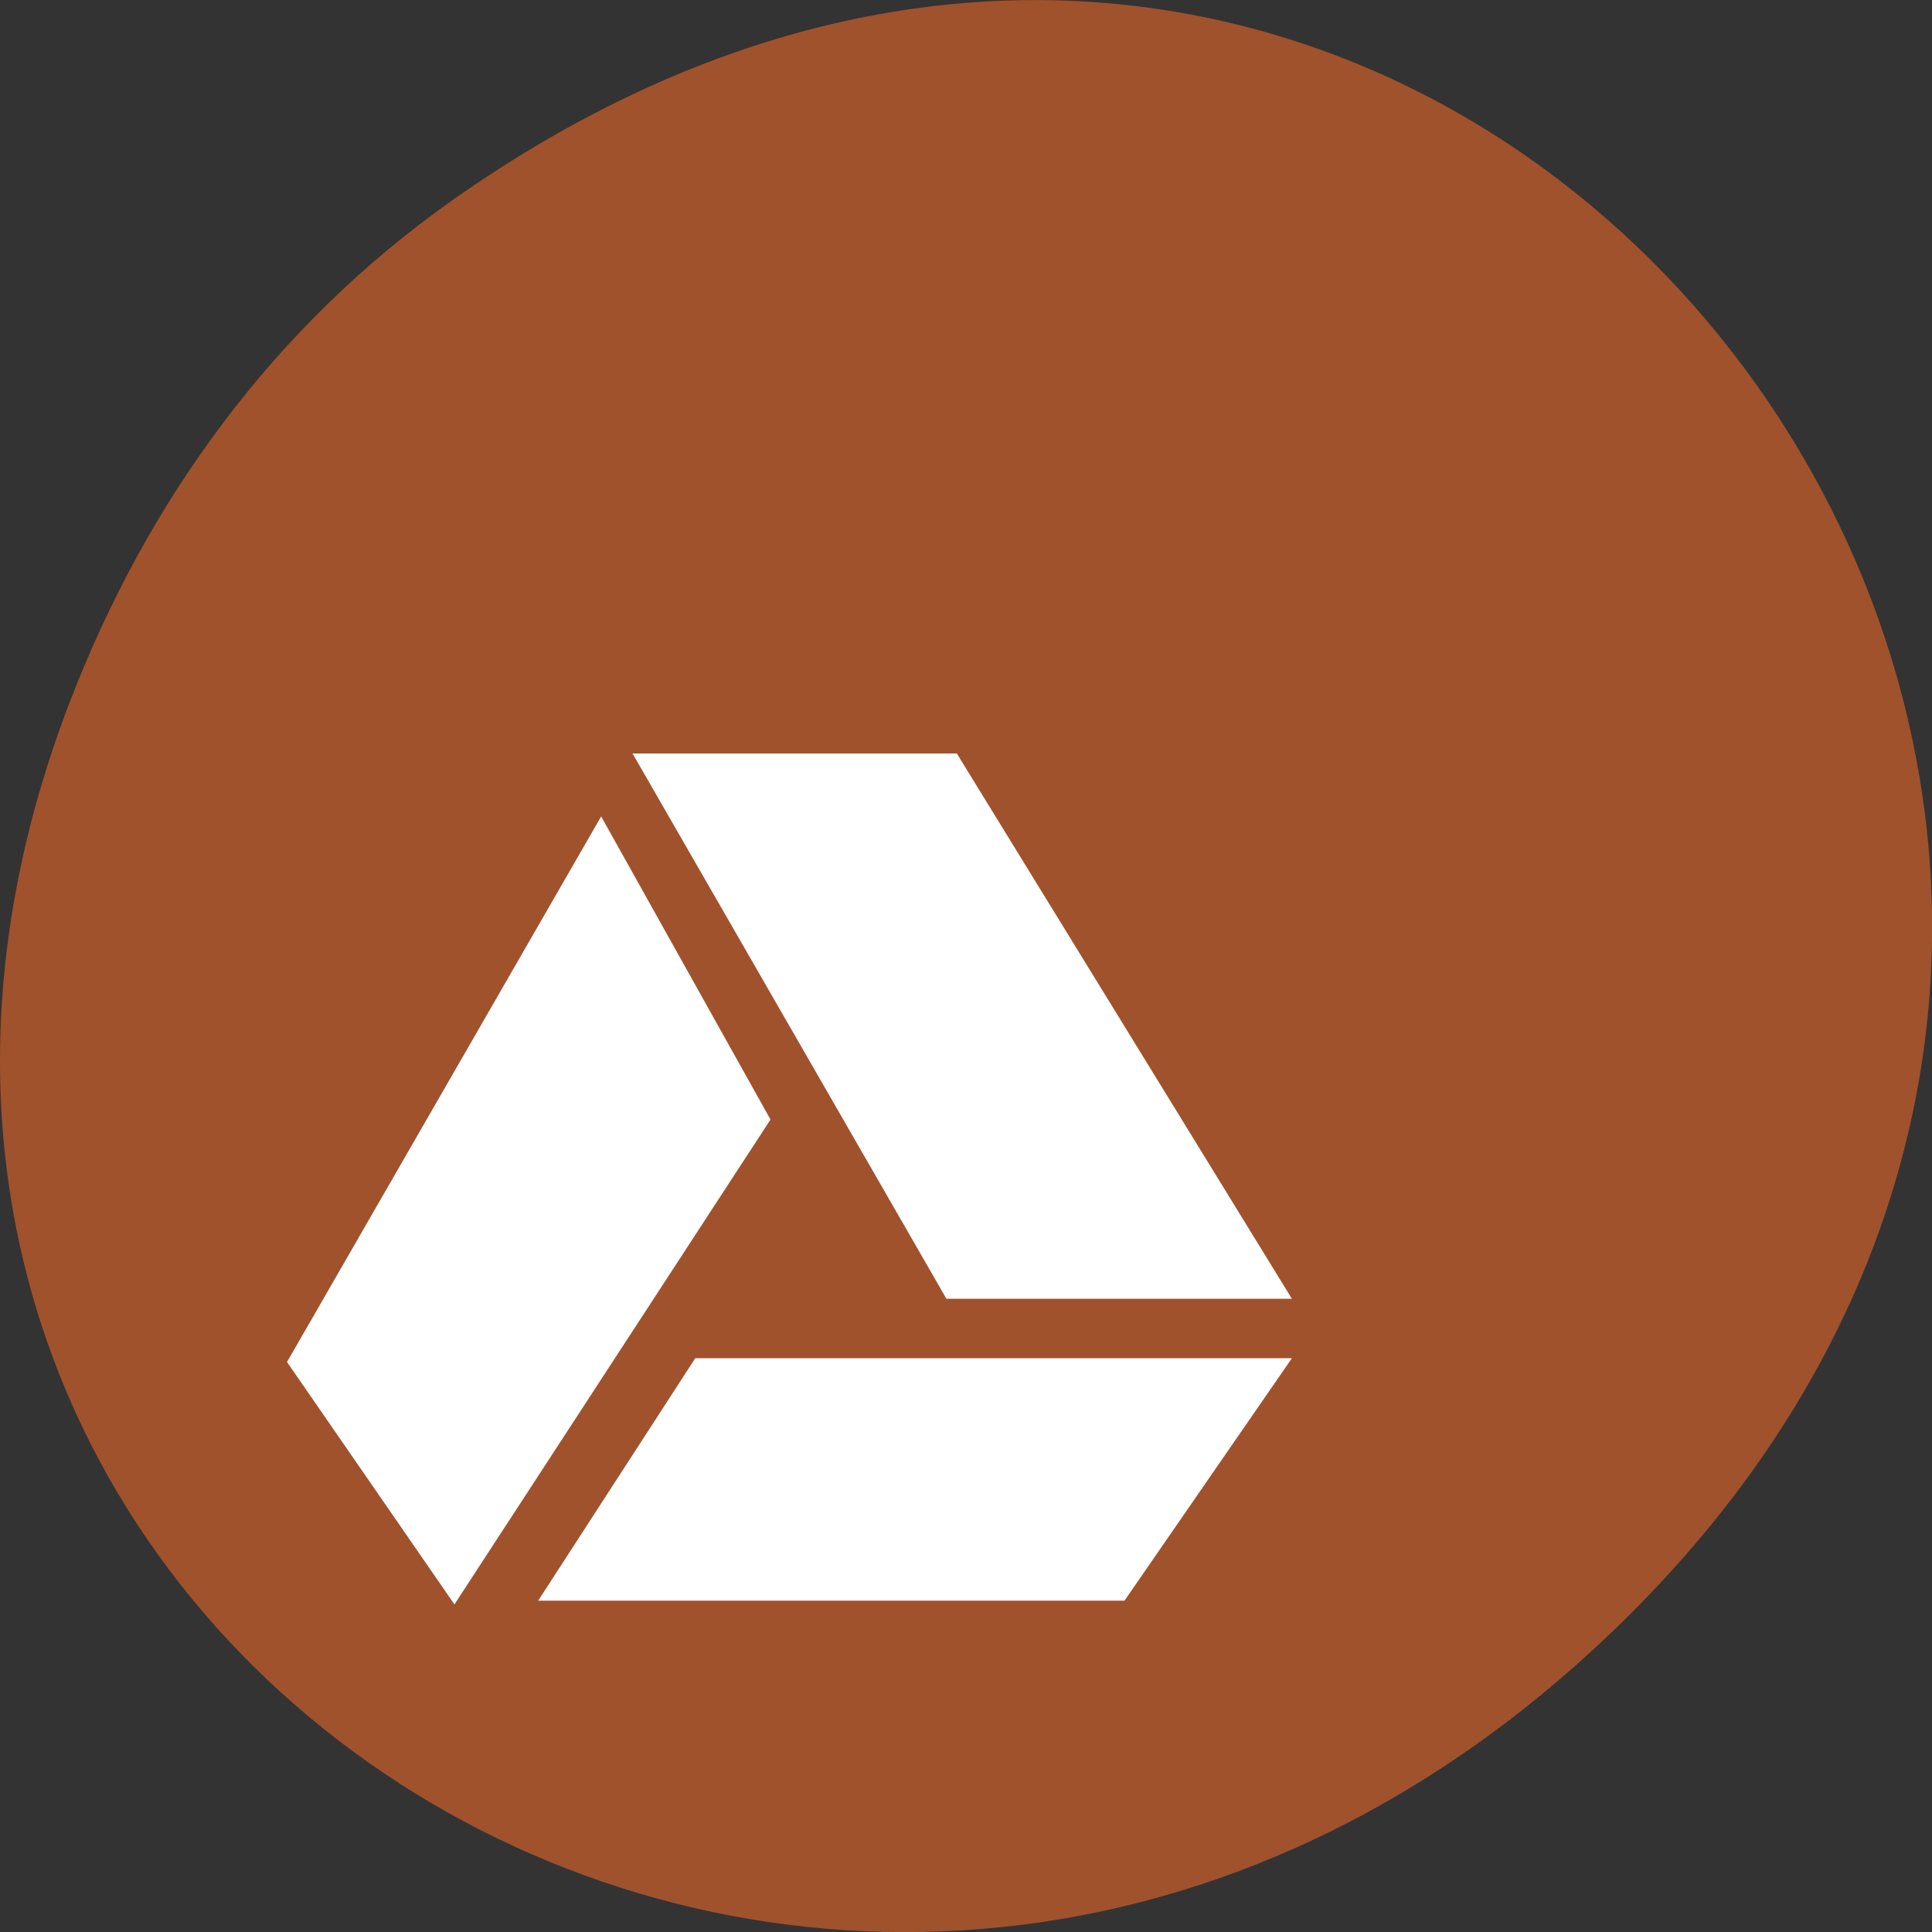 
<svg xmlns="http://www.w3.org/2000/svg" xmlns:xlink="http://www.w3.org/1999/xlink" width="32px" height="32px" viewBox="0 0 32 32" version="1.1">
<rect x="0" y="0" width="32" height="32" fill="#333333" stroke="none"/>
<g id="surface1">
<path style=" stroke:none;fill-rule:nonzero;fill:rgb(62.745%,32.157%,17.647%);fill-opacity:1;" d="M 7.52 3.297 C 23.887 -8.207 40.473 13.043 27.137 26.598 C 14.57 39.367 -4.949 27.527 1.152 11.637 C 2.426 8.32 4.516 5.41 7.52 3.297 Z M 7.52 3.297 "/>
<path style=" stroke:none;fill-rule:nonzero;fill:rgb(100%,100%,100%);fill-opacity:1;" d="M 21.398 21.512 L 15.848 12.48 L 10.477 12.48 L 15.676 21.512 Z M 21.398 21.512 "/>
<path style=" stroke:none;fill-rule:nonzero;fill:rgb(100%,100%,100%);fill-opacity:1;" d="M 11.516 22.496 L 8.914 26.512 L 18.625 26.512 L 21.398 22.496 Z M 11.516 22.496 "/>
<path style=" stroke:none;fill-rule:nonzero;fill:rgb(100%,100%,100%);fill-opacity:1;" d="M 9.957 13.523 L 4.754 22.559 L 7.527 26.574 L 12.762 18.543 Z M 9.957 13.523 "/>
</g>
</svg>
